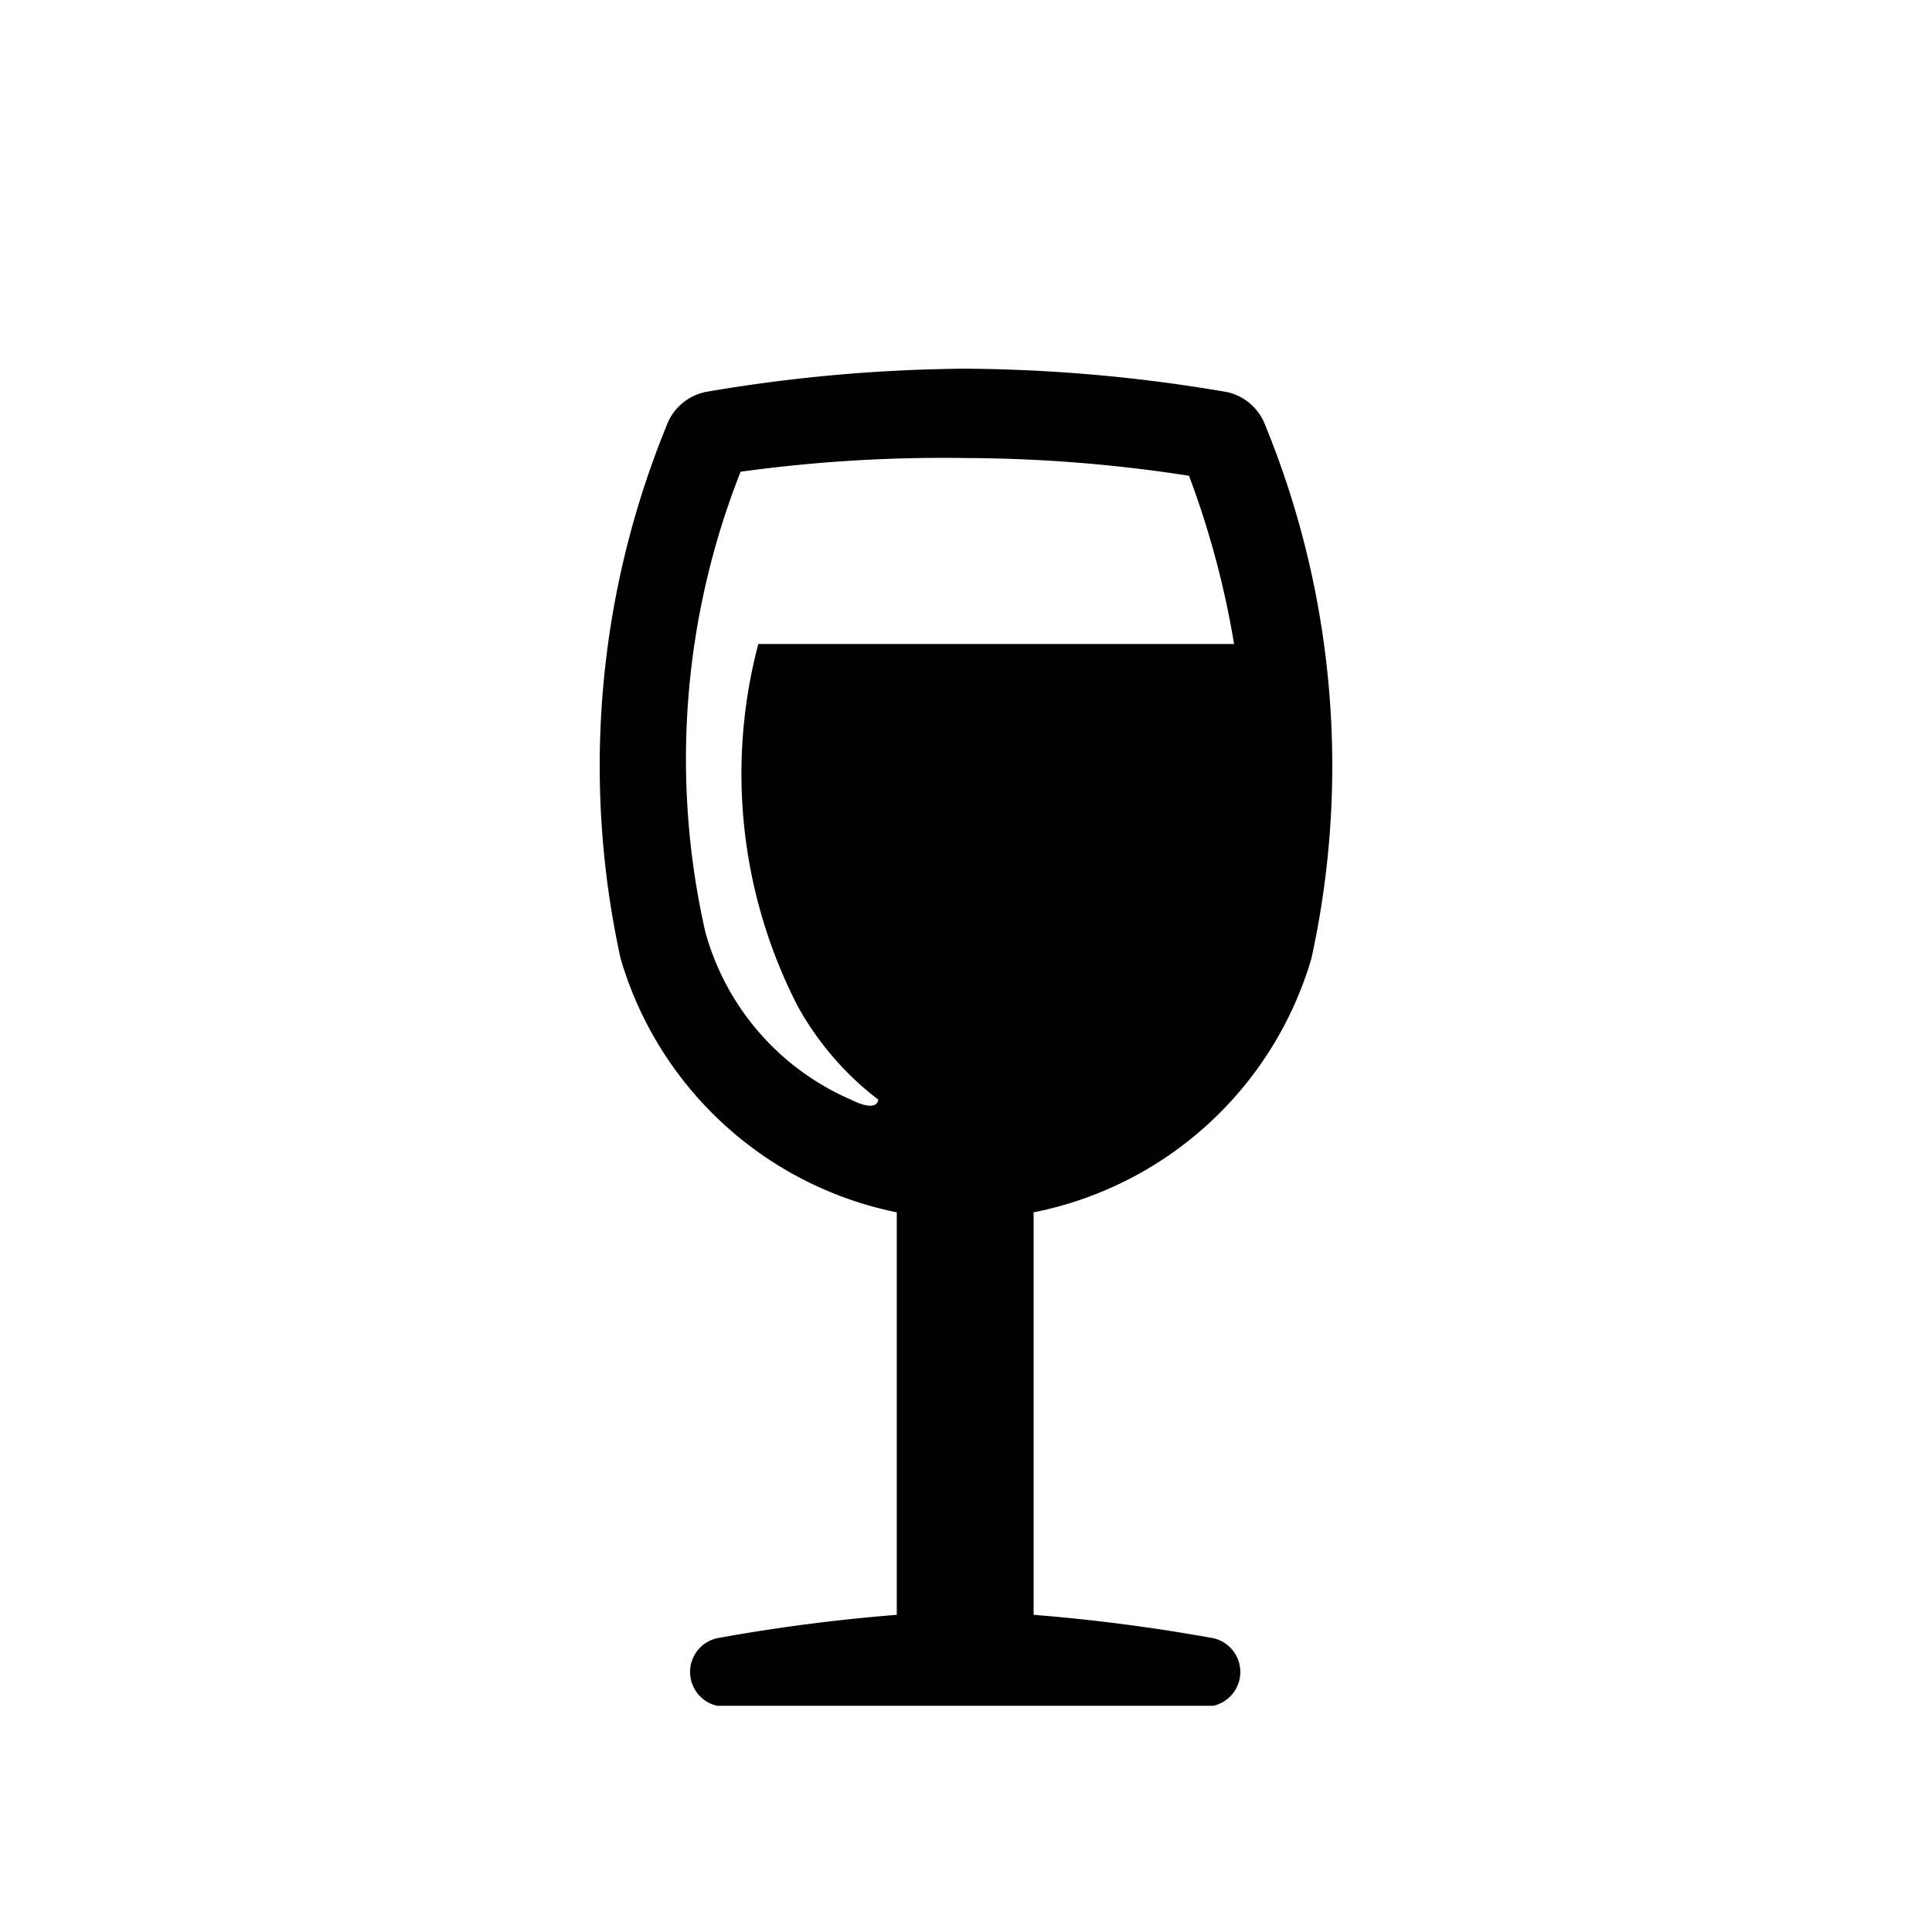 <svg width="32px" height="32px" viewBox="0 0 24 24">
	<path d="M16.29,11.91a11.17,11.17,0,0,0-.59-6.67.66.66,0,0,0-.46-.37A19.81,19.81,0,0,0,12,4.58a19.81,19.81,0,0,0-3.24.29.66.66,0,0,0-.46.37,11.17,11.17,0,0,0-.59,6.67,4.51,4.51,0,0,0,3.43,3.15v5a22.47,22.47,0,0,0-2.23.29.43.43,0,0,0,0,.84h6.16a.43.43,0,0,0,0-.84,22.47,22.47,0,0,0-2.23-.29v-5A4.51,4.51,0,0,0,16.29,11.91ZM9.42,8a6.31,6.31,0,0,0,.49,4.5,3.74,3.74,0,0,0,1,1.16s0,.17-.34,0a3.19,3.19,0,0,1-1.81-2.09,9.72,9.72,0,0,1,.44-5.71A18.4,18.4,0,0,1,12,5.69a18.4,18.4,0,0,1,2.77.22A11.06,11.06,0,0,1,15.33,8Z" />
	<rect x="11.04" y="0.61" width="1.31" height="22.08" transform="translate(-4.82 11.68) rotate(-45)" fill="none" />
	<rect x="11.98" y="-0.14" width="0.93" height="22.08" transform="translate(-4.06 11.99) rotate(-45)" fill="none" />
</svg>
